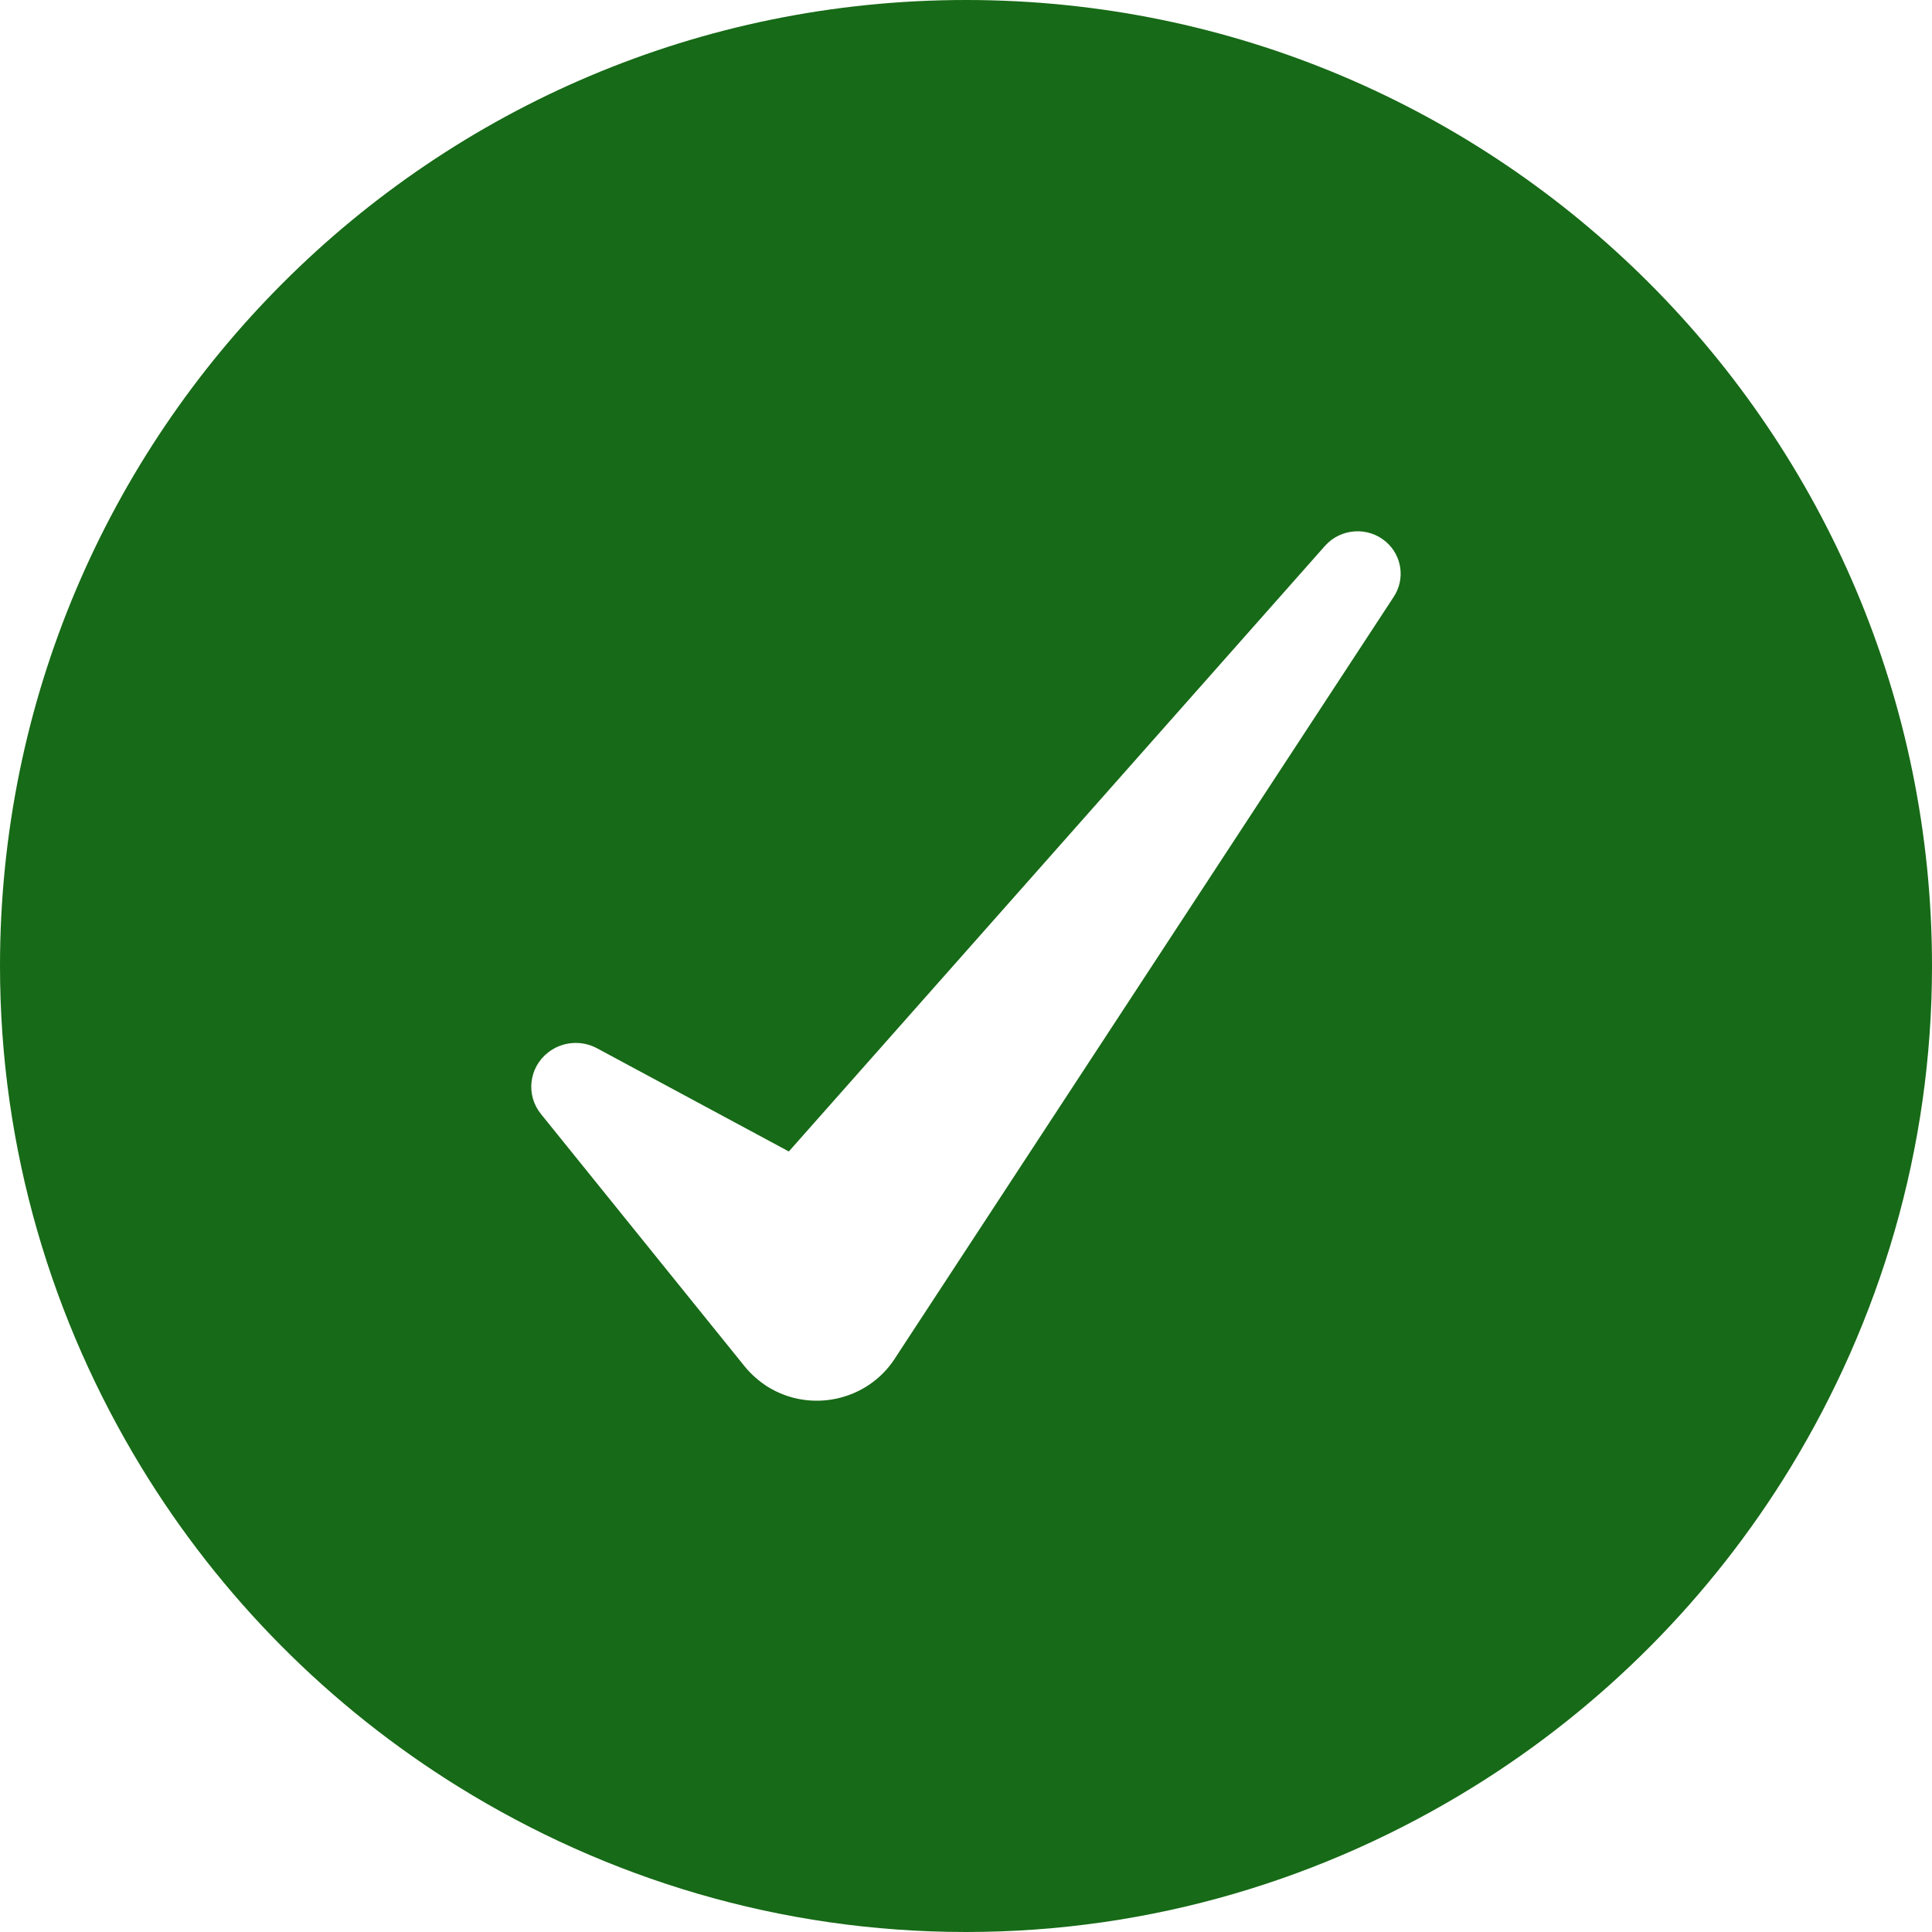 <svg xmlns="http://www.w3.org/2000/svg" width="20" height="20" viewBox="0 0 20 20">
  <path fill="#176A17" fill-rule="evenodd" d="M14.428,6.178 L9.329,13.963 L9.26,14.069 C8.973,14.505 8.382,14.632 7.938,14.35 C7.85,14.293 7.771,14.221 7.708,14.144 L5.599,11.531 C5.442,11.336 5.474,11.051 5.674,10.895 C5.823,10.778 6.024,10.767 6.181,10.852 L8.166,11.92 L13.717,5.65 C13.88,5.467 14.162,5.449 14.347,5.608 C14.516,5.754 14.547,5.997 14.428,6.178 M10,0 C4.477,0 0,4.477 0,10 C0,11.901 0.54,13.671 1.46,15.184 C2.281,16.533 3.409,17.669 4.751,18.5 C6.278,19.445 8.072,20 10,20 C11.928,20 13.722,19.445 15.249,18.5 C16.589,17.671 17.715,16.537 18.536,15.191 C19.458,13.676 20,11.903 20,10 C20,4.477 15.523,0 10,0"/>
</svg>
